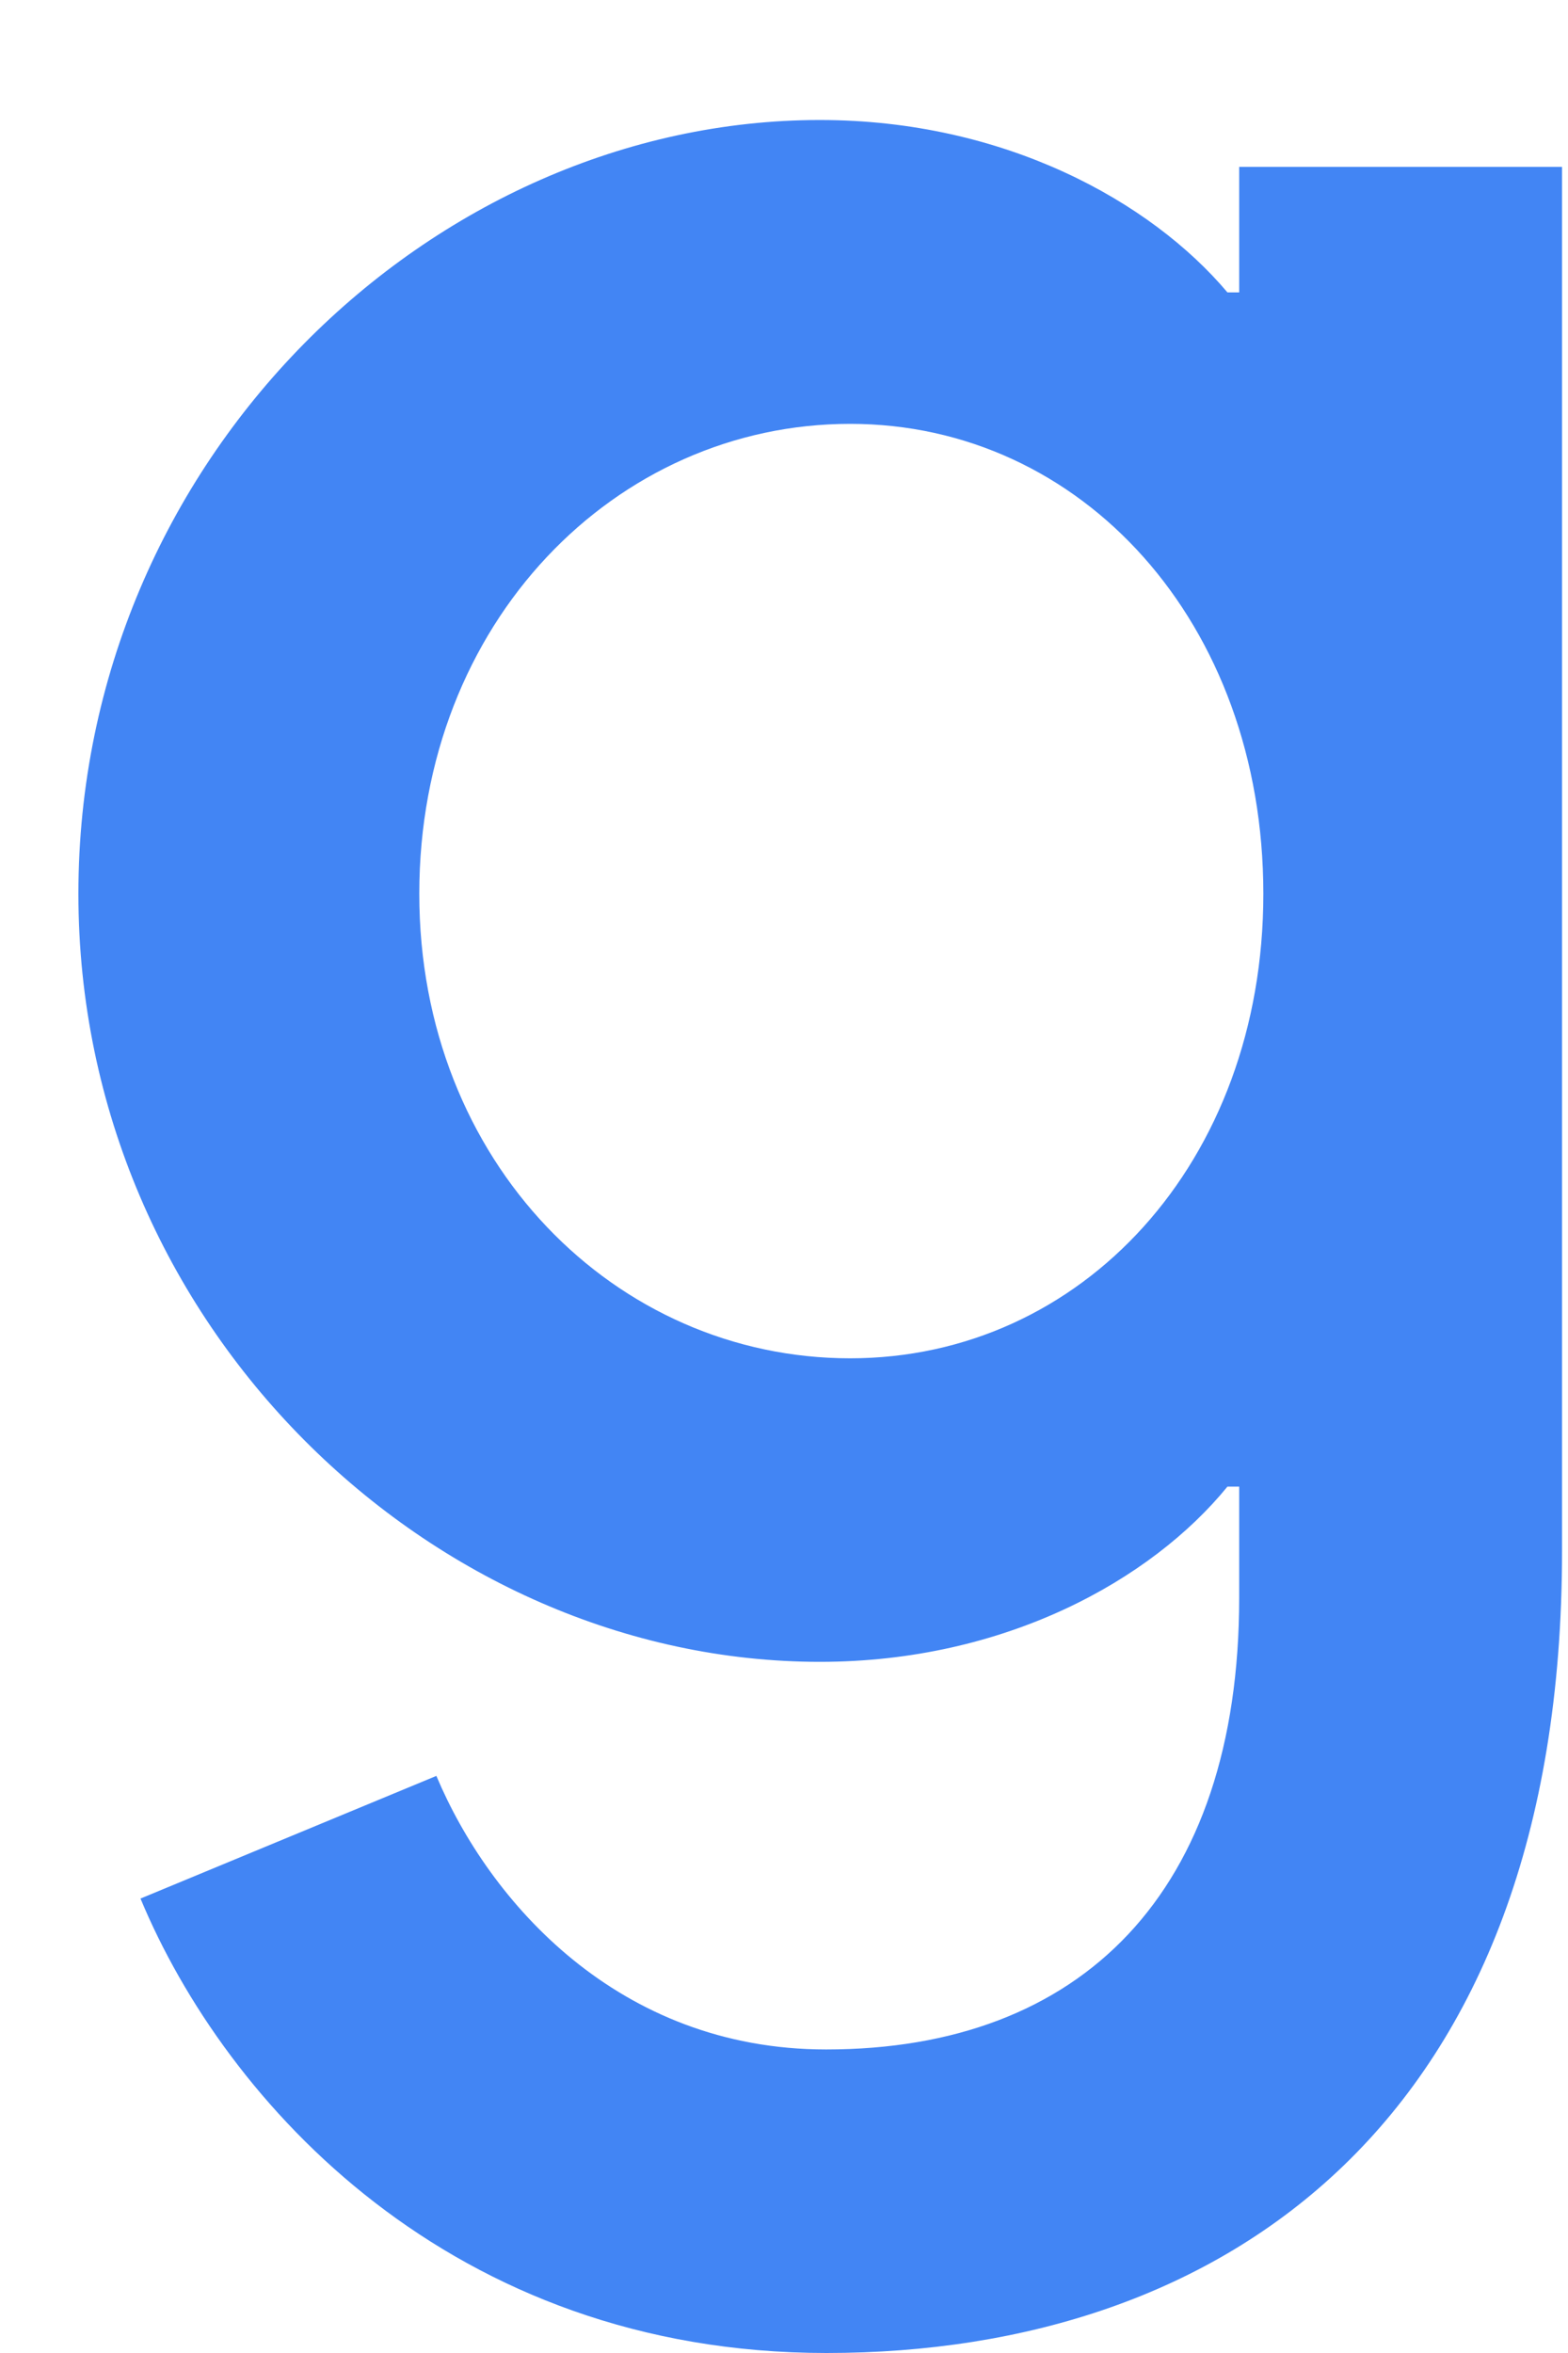 <?xml version="1.0" encoding="UTF-8" standalone="no"?><svg width='10' height='15' viewBox='0 0 10 15' fill='none' xmlns='http://www.w3.org/2000/svg'>
<path d='M9.962 1.062V9.887C9.962 13.517 7.812 15 5.271 15C2.879 15 1.439 13.407 0.896 12.103L2.783 11.321C3.119 12.121 3.942 13.065 5.269 13.065C6.895 13.065 7.903 12.066 7.903 10.184V9.477H7.828C7.342 10.073 6.408 10.594 5.229 10.594C2.761 10.594 0.5 8.453 0.5 5.698C0.5 2.923 2.761 0.765 5.229 0.765C6.406 0.765 7.34 1.285 7.828 1.864H7.903V1.064H9.962V1.062ZM8.057 5.698C8.057 3.967 6.897 2.702 5.422 2.702C3.927 2.702 2.674 3.967 2.674 5.698C2.674 7.411 3.927 8.659 5.422 8.659C6.897 8.659 8.057 7.411 8.057 5.698Z' fill='#4285F4'/>
</svg>
